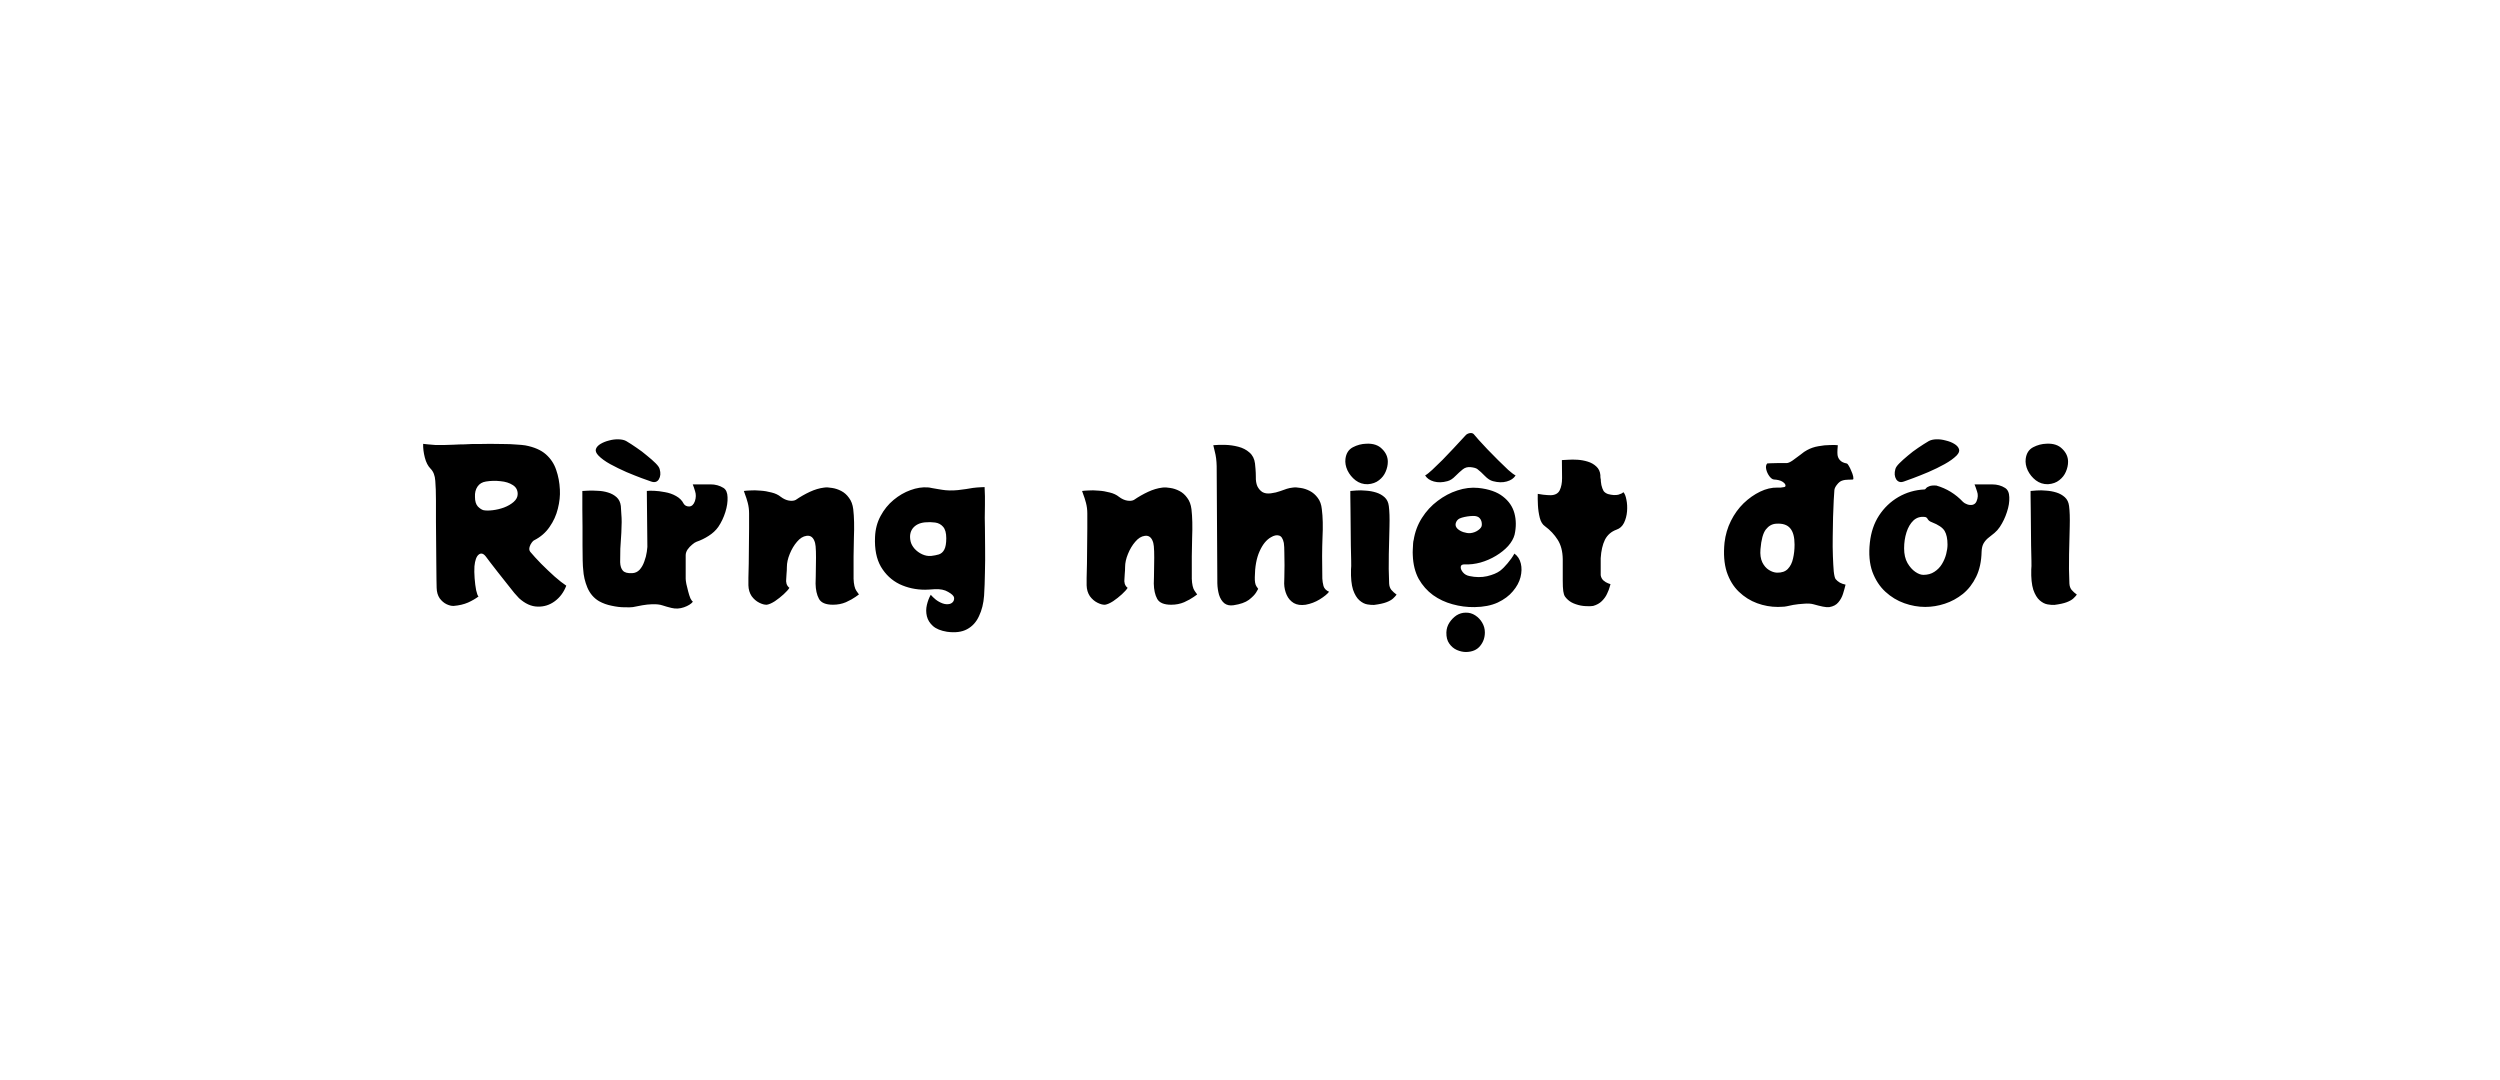 <svg version="1.1" viewBox="0.0 0.0 231.399 100.0" fill="none" stroke="none" stroke-linecap="square" stroke-miterlimit="10" xmlns:xlink="http://www.w3.org/1999/xlink" xmlns="http://www.w3.org/2000/svg"><clipPath id="p.0"><path d="m0 0l231.399 0l0 100.0l-231.399 0l0 -100.0z" clip-rule="nonzero"/></clipPath><g clip-path="url(#p.0)"><path fill="#000000" fill-opacity="0.0" d="m0 0l231.399 0l0 100.0l-231.399 0z" fill-rule="evenodd"/><path fill="#000000" fill-opacity="0.0" d="m11.085 28.992l209.228 0l0 42.016l-209.228 0z" fill-rule="evenodd"/><path fill="#000000" d="m49.447 50.006q-0.078 0.016 -0.219 0.203q-0.141 0.188 -0.203 0.391q-0.094 0.297 0.062 0.484q0.391 0.469 1.0 1.094q0.625 0.625 1.25 1.188q0.625 0.547 1.078 0.844q-0.344 0.906 -1.062 1.438q-0.719 0.531 -1.594 0.5q-0.875 -0.016 -1.719 -0.781q-0.109 -0.109 -0.438 -0.484q-0.312 -0.391 -0.719 -0.906q-0.406 -0.531 -0.828 -1.047q-0.406 -0.516 -0.703 -0.906q-0.297 -0.406 -0.375 -0.5q-0.344 -0.453 -0.672 -0.188q-0.312 0.25 -0.391 1.078q-0.031 0.484 0.016 1.109q0.047 0.625 0.141 1.109q0.109 0.484 0.219 0.578q-0.391 0.297 -0.969 0.562q-0.578 0.25 -1.328 0.312q-0.281 0.016 -0.656 -0.156q-0.359 -0.172 -0.641 -0.547q-0.266 -0.391 -0.281 -0.969q0 -0.141 -0.016 -0.766q0 -0.641 -0.016 -1.562q-0.016 -0.922 -0.016 -1.906q0 -1.0 -0.016 -1.875q0 -0.875 0 -1.422q0 -0.547 0 -0.547q0 -1.094 -0.062 -1.828q-0.047 -0.734 -0.438 -1.125q-0.359 -0.359 -0.531 -1.031q-0.172 -0.672 -0.156 -1.266q0.078 0.016 0.438 0.047q0.375 0.031 0.734 0.062q0.25 0 0.703 0q0.453 -0.016 0.969 -0.031q0.531 -0.031 0.969 -0.031q0.453 -0.016 0.688 -0.031q0.156 0 0.609 0q0.469 -0.016 1.078 -0.016q0.625 0 1.25 0.016q0.641 0 1.172 0.047q0.547 0.031 0.844 0.078q1.234 0.234 1.906 0.828q0.672 0.594 0.953 1.438q0.297 0.844 0.344 1.828q0.047 0.844 -0.188 1.766q-0.219 0.906 -0.766 1.688q-0.531 0.781 -1.422 1.234zm-5.484 -4.016q0 0.594 0.266 0.891q0.281 0.281 0.531 0.344q0.328 0.062 0.844 0q0.531 -0.062 1.047 -0.25q0.531 -0.203 0.891 -0.516q0.375 -0.328 0.375 -0.734q0 -0.547 -0.453 -0.828q-0.453 -0.297 -1.141 -0.359q-0.672 -0.078 -1.344 0.031q-0.516 0.078 -0.781 0.469q-0.266 0.391 -0.234 0.953zm13.988 -5.172q0.453 0.266 0.969 0.625q0.516 0.344 0.969 0.734q0.469 0.375 0.797 0.703q0.328 0.328 0.375 0.547q0.156 0.547 -0.078 0.938q-0.234 0.375 -0.719 0.203q-0.25 -0.078 -0.875 -0.312q-0.625 -0.234 -1.406 -0.562q-0.781 -0.344 -1.5 -0.734q-0.703 -0.391 -1.094 -0.797q-0.312 -0.328 -0.234 -0.594q0.094 -0.281 0.438 -0.484q0.344 -0.203 0.781 -0.312q0.453 -0.125 0.891 -0.109q0.438 0.016 0.688 0.156zm9.016 4.344q0.359 0.234 0.375 0.859q0.031 0.625 -0.203 1.375q-0.234 0.75 -0.656 1.375q-0.344 0.484 -0.891 0.828q-0.531 0.344 -1.125 0.547q-0.172 0.062 -0.406 0.266q-0.234 0.188 -0.422 0.453q-0.172 0.266 -0.172 0.531l0 2.172q0 0.156 0.062 0.484q0.078 0.328 0.172 0.703q0.094 0.359 0.203 0.625q0.125 0.25 0.234 0.312q-0.25 0.312 -0.828 0.516q-0.578 0.203 -1.156 0.062q-0.453 -0.109 -0.828 -0.234q-0.359 -0.125 -0.953 -0.109q-0.469 0.016 -0.906 0.094q-0.422 0.094 -0.891 0.172q-0.219 0.031 -0.766 0.016q-0.547 0 -1.188 -0.141q-0.641 -0.125 -1.172 -0.422q-0.719 -0.422 -1.078 -1.25q-0.344 -0.828 -0.391 -1.688q-0.031 -0.219 -0.047 -0.812q0 -0.594 -0.016 -1.406q0 -0.828 0 -1.703q0 -0.875 -0.016 -1.625q0 -0.766 0 -1.234q0 -0.484 0 -0.484q0.172 -0.016 0.562 -0.031q0.391 -0.016 0.875 0.016q0.484 0.016 0.938 0.156q0.469 0.141 0.797 0.438q0.328 0.297 0.391 0.812q0.031 0.406 0.047 0.75q0.031 0.328 0.031 0.734q0 0.391 -0.031 0.984q-0.031 0.578 -0.094 1.484q-0.016 0.719 -0.016 1.25q0.016 0.516 0.25 0.781q0.234 0.266 0.859 0.234q0.406 -0.016 0.688 -0.312q0.281 -0.312 0.438 -0.766q0.172 -0.453 0.234 -0.906q0.078 -0.469 0.047 -0.828l-0.047 -4.797q0.203 -0.031 0.656 -0.016q0.453 0.016 1.016 0.125q0.562 0.094 1.031 0.359q0.484 0.266 0.703 0.703q0.156 0.266 0.516 0.266q0.359 -0.016 0.531 -0.5q0.156 -0.484 0.016 -0.906q-0.125 -0.422 -0.219 -0.641q0.969 0 1.641 0q0.672 0 1.203 0.328zm12.037 8.375q0.031 0.828 0.266 1.156q0.234 0.328 0.234 0.328q0 0 -0.328 0.234q-0.328 0.234 -0.875 0.484q-0.547 0.234 -1.203 0.234q-1.0 0 -1.297 -0.547q-0.297 -0.547 -0.312 -1.406q0 -0.141 0.016 -0.641q0.016 -0.516 0.016 -1.156q0.016 -0.641 0 -1.188q-0.016 -0.547 -0.078 -0.781q-0.203 -0.75 -0.797 -0.656q-0.469 0.062 -0.875 0.547q-0.406 0.469 -0.672 1.125q-0.266 0.641 -0.266 1.219q0 0.312 -0.031 0.609q-0.016 0.281 -0.031 0.516q-0.031 0.172 0.031 0.422q0.078 0.234 0.266 0.375q-0.141 0.234 -0.531 0.594q-0.375 0.344 -0.812 0.641q-0.438 0.281 -0.75 0.328q-0.297 0.016 -0.703 -0.188q-0.406 -0.203 -0.703 -0.609q-0.281 -0.422 -0.297 -1.0q0 -0.156 0 -0.688q0.016 -0.547 0.031 -1.312q0.016 -0.766 0.016 -1.625q0.016 -0.859 0.016 -1.656q0 -0.797 0 -1.375q0 -0.516 -0.125 -0.984q-0.125 -0.469 -0.25 -0.781q-0.109 -0.312 -0.109 -0.312q0.172 -0.031 0.578 -0.047q0.422 -0.031 0.938 0.016q0.531 0.031 1.047 0.172q0.516 0.125 0.859 0.406q0.375 0.281 0.75 0.344q0.391 0.062 0.625 -0.062q0.641 -0.438 1.312 -0.75q0.672 -0.312 1.312 -0.391q0.312 -0.047 0.734 0.031q0.438 0.062 0.859 0.281q0.422 0.219 0.719 0.641q0.312 0.406 0.391 1.047q0.125 1.078 0.062 2.641q-0.047 1.547 -0.031 3.766zm12.13 -8.453q0.047 0.859 0.031 1.656q-0.016 0.797 -0.016 1.188q0 0.203 0.016 0.969q0.016 0.766 0.016 1.859q0.016 1.078 -0.016 2.234q-0.016 1.156 -0.078 2.141q-0.078 1.078 -0.469 1.891q-0.375 0.828 -1.109 1.219q-0.719 0.391 -1.859 0.234q-0.859 -0.141 -1.297 -0.531q-0.438 -0.391 -0.562 -0.906q-0.125 -0.516 0 -1.047q0.125 -0.531 0.359 -0.938q0.172 0.203 0.453 0.438q0.297 0.234 0.641 0.359q0.344 0.125 0.672 0.047q0.203 -0.062 0.312 -0.219q0.109 -0.156 0.078 -0.375q-0.047 -0.234 -0.547 -0.516q-0.484 -0.297 -1.266 -0.25q-0.297 0.016 -0.469 0.031q-0.172 0.016 -0.391 0.016q-1.281 0 -2.375 -0.516q-1.078 -0.531 -1.719 -1.609q-0.625 -1.078 -0.547 -2.766q0.047 -1.078 0.516 -1.938q0.469 -0.875 1.203 -1.484q0.734 -0.609 1.562 -0.906q0.844 -0.312 1.625 -0.25q0.094 0 0.375 0.062q0.281 0.047 0.547 0.094q0.281 0.047 0.375 0.062q0.656 0.109 1.469 0.031q0.812 -0.094 1.391 -0.203q0.375 -0.047 0.719 -0.062q0.359 -0.016 0.359 -0.016zm-5.531 3.266q-0.75 0.078 -1.125 0.562q-0.359 0.484 -0.188 1.219q0.078 0.328 0.359 0.656q0.297 0.328 0.703 0.516q0.406 0.188 0.828 0.156q0.406 -0.047 0.719 -0.141q0.328 -0.109 0.5 -0.438q0.188 -0.344 0.188 -1.062q0 -0.734 -0.297 -1.062q-0.281 -0.328 -0.734 -0.391q-0.453 -0.062 -0.953 -0.016zm24.707 5.188q0.031 0.828 0.266 1.156q0.234 0.328 0.234 0.328q0 0 -0.328 0.234q-0.328 0.234 -0.875 0.484q-0.547 0.234 -1.203 0.234q-1.0 0 -1.297 -0.547q-0.297 -0.547 -0.312 -1.406q0 -0.141 0.016 -0.641q0.016 -0.516 0.016 -1.156q0.016 -0.641 0 -1.188q-0.016 -0.547 -0.078 -0.781q-0.203 -0.75 -0.797 -0.656q-0.469 0.062 -0.875 0.547q-0.406 0.469 -0.672 1.125q-0.266 0.641 -0.266 1.219q0 0.312 -0.031 0.609q-0.016 0.281 -0.031 0.516q-0.031 0.172 0.031 0.422q0.078 0.234 0.266 0.375q-0.141 0.234 -0.531 0.594q-0.375 0.344 -0.812 0.641q-0.438 0.281 -0.75 0.328q-0.297 0.016 -0.703 -0.188q-0.406 -0.203 -0.703 -0.609q-0.281 -0.422 -0.297 -1.0q0 -0.156 0 -0.688q0.016 -0.547 0.031 -1.312q0.016 -0.766 0.016 -1.625q0.016 -0.859 0.016 -1.656q0 -0.797 0 -1.375q0 -0.516 -0.125 -0.984q-0.125 -0.469 -0.25 -0.781q-0.109 -0.312 -0.109 -0.312q0.172 -0.031 0.578 -0.047q0.422 -0.031 0.938 0.016q0.531 0.031 1.047 0.172q0.516 0.125 0.859 0.406q0.375 0.281 0.75 0.344q0.391 0.062 0.625 -0.062q0.641 -0.438 1.312 -0.75q0.672 -0.312 1.312 -0.391q0.312 -0.047 0.734 0.031q0.438 0.062 0.859 0.281q0.422 0.219 0.719 0.641q0.312 0.406 0.391 1.047q0.125 1.078 0.062 2.641q-0.047 1.547 -0.031 3.766zm12.083 0q0.016 0.344 0.109 0.703q0.109 0.359 0.516 0.531q-0.234 0.312 -0.859 0.703q-0.609 0.375 -1.312 0.5q-0.656 0.094 -1.094 -0.156q-0.438 -0.266 -0.656 -0.75q-0.219 -0.484 -0.234 -1.047q0 -0.141 0.016 -0.609q0.016 -0.484 0.016 -1.094q0 -0.625 -0.016 -1.172q0 -0.562 -0.047 -0.891q-0.125 -0.609 -0.453 -0.688q-0.312 -0.094 -0.734 0.156q-0.641 0.359 -1.062 1.312q-0.422 0.938 -0.438 2.391q-0.016 0.578 0.141 0.828q0.172 0.25 0.172 0.25q0 0 -0.188 0.328q-0.188 0.312 -0.672 0.688q-0.484 0.359 -1.422 0.5q-0.516 0.078 -0.859 -0.188q-0.328 -0.281 -0.484 -0.781q-0.141 -0.5 -0.156 -1.062l-0.062 -10.844q-0.016 -0.766 -0.172 -1.344q-0.141 -0.594 -0.141 -0.594q0.469 -0.047 1.094 -0.031q0.625 0.016 1.219 0.172q0.609 0.156 1.031 0.531q0.438 0.375 0.516 1.016q0.016 0.125 0.047 0.5q0.031 0.359 0.031 0.719q-0.016 0.531 0.141 0.891q0.172 0.344 0.453 0.531q0.312 0.188 0.797 0.125q0.484 -0.062 0.859 -0.203q0.375 -0.141 0.625 -0.219q0.25 -0.078 0.531 -0.109q0.312 -0.047 0.734 0.031q0.438 0.062 0.859 0.281q0.422 0.219 0.734 0.641q0.312 0.406 0.375 1.047q0.141 1.078 0.062 2.641q-0.062 1.547 -0.016 3.766zm4.204 -8.719q-0.625 0.016 -1.125 -0.359q-0.484 -0.375 -0.75 -0.922q-0.25 -0.547 -0.188 -1.062q0.094 -0.766 0.688 -1.078q0.594 -0.312 1.25 -0.328q0.938 -0.047 1.453 0.484q0.531 0.516 0.531 1.188q0 0.453 -0.203 0.922q-0.188 0.453 -0.609 0.781q-0.406 0.328 -1.047 0.375zm1.984 9.203q0.016 0.344 0.203 0.578q0.203 0.234 0.484 0.438q-0.125 0.172 -0.328 0.359q-0.203 0.188 -0.609 0.344q-0.406 0.156 -1.141 0.25q-0.25 0.016 -0.625 -0.047q-0.375 -0.062 -0.734 -0.375q-0.359 -0.312 -0.594 -0.984q-0.219 -0.688 -0.188 -1.875q0.031 -0.219 0.016 -0.812q-0.016 -0.594 -0.031 -1.406q0 -0.828 -0.016 -1.703q0 -0.875 -0.016 -1.625q0 -0.766 -0.016 -1.234q0 -0.484 0 -0.484q0.156 -0.016 0.562 -0.047q0.406 -0.031 0.891 0.016q0.484 0.031 0.938 0.172q0.453 0.141 0.781 0.438q0.328 0.297 0.391 0.812q0.094 0.703 0.062 1.891q-0.016 1.188 -0.062 2.578q-0.031 1.375 0.031 2.719zm7.89 -13.766q0.078 0.094 0.406 0.469q0.328 0.359 0.797 0.859q0.484 0.484 0.984 1.0q0.516 0.516 0.937 0.906q0.438 0.391 0.688 0.516q-0.25 0.406 -0.828 0.562q-0.562 0.156 -1.266 -0.031q-0.375 -0.094 -0.75 -0.484q-0.375 -0.391 -0.703 -0.641q-0.172 -0.125 -0.609 -0.172q-0.422 -0.047 -0.734 0.203q-0.312 0.25 -0.688 0.625q-0.359 0.375 -0.734 0.469q-0.688 0.188 -1.25 0.031q-0.562 -0.156 -0.812 -0.562q0.234 -0.125 0.656 -0.516q0.438 -0.406 0.953 -0.922q0.516 -0.531 0.984 -1.031q0.484 -0.516 0.797 -0.859q0.328 -0.359 0.391 -0.422q0.156 -0.141 0.391 -0.172q0.25 -0.031 0.391 0.172zm3.703 10.984q0.453 0.328 0.594 0.922q0.141 0.578 -0.031 1.266q-0.172 0.672 -0.703 1.297q-0.516 0.625 -1.406 1.047q-0.891 0.406 -2.141 0.422q-1.047 0.016 -2.047 -0.266q-0.984 -0.266 -1.797 -0.844q-0.812 -0.594 -1.328 -1.5q-0.5 -0.922 -0.547 -2.188q-0.016 -0.266 0 -0.531q0.016 -0.281 0.031 -0.594q0.016 -0.062 0.016 -0.125q0 -0.078 0.031 -0.141q0.172 -1.125 0.766 -2.062q0.594 -0.938 1.453 -1.578q0.859 -0.656 1.828 -0.969q0.984 -0.328 1.938 -0.234q1.469 0.156 2.281 0.797q0.812 0.625 1.062 1.547q0.25 0.922 0.016 1.984q-0.141 0.531 -0.594 1.047q-0.453 0.5 -1.125 0.906q-0.672 0.406 -1.438 0.625q-0.75 0.203 -1.453 0.172q-0.359 -0.016 -0.375 0.234q-0.016 0.234 0.203 0.5q0.219 0.266 0.594 0.344q0.875 0.188 1.641 0.016q0.781 -0.188 1.203 -0.5q0.344 -0.266 0.703 -0.703q0.375 -0.438 0.625 -0.891zm-4.094 -1.891q0.438 -0.047 0.75 -0.281q0.328 -0.234 0.328 -0.484q0.016 -0.375 -0.188 -0.609q-0.188 -0.234 -0.641 -0.219q-0.531 0.016 -1.016 0.156q-0.484 0.125 -0.578 0.562q-0.047 0.25 0.172 0.469q0.219 0.203 0.547 0.312q0.344 0.109 0.625 0.094zm1.359 9.188q0 0.719 -0.438 1.25q-0.438 0.547 -1.312 0.562q-0.406 0 -0.844 -0.188q-0.422 -0.188 -0.703 -0.594q-0.281 -0.391 -0.266 -1.031q0.016 -0.5 0.281 -0.906q0.266 -0.406 0.656 -0.672q0.406 -0.25 0.844 -0.25q0.484 -0.016 0.891 0.25q0.406 0.266 0.641 0.672q0.25 0.422 0.25 0.906zm12.817 -12.984q0.188 0.188 0.281 0.688q0.109 0.5 0.062 1.094q-0.047 0.578 -0.281 1.062q-0.234 0.469 -0.688 0.625q-0.734 0.266 -1.078 0.938q-0.328 0.672 -0.391 1.703l0 1.578q0.047 0.297 0.25 0.484q0.219 0.188 0.438 0.266q0.219 0.078 0.219 0.078q0 0 -0.078 0.266q-0.062 0.25 -0.234 0.609q-0.156 0.359 -0.484 0.688q-0.312 0.312 -0.812 0.453q-0.266 0.047 -0.703 0.016q-0.438 -0.016 -0.891 -0.172q-0.438 -0.141 -0.734 -0.406q-0.172 -0.156 -0.281 -0.312q-0.109 -0.172 -0.156 -0.5q-0.047 -0.344 -0.047 -0.969l0 -1.984q-0.016 -1.094 -0.469 -1.797q-0.453 -0.719 -1.172 -1.25q-0.344 -0.234 -0.484 -0.781q-0.141 -0.562 -0.172 -1.172q-0.031 -0.625 -0.016 -1.047q0.094 0.016 0.5 0.078q0.406 0.047 0.703 0.047q0.609 -0.016 0.828 -0.453q0.219 -0.453 0.219 -1.125l-0.016 -1.672q0.172 -0.016 0.562 -0.031q0.406 -0.031 0.891 0q0.484 0.031 0.938 0.172q0.469 0.141 0.797 0.453q0.328 0.297 0.375 0.797q0 0.047 0 0.141q0.016 0.078 0.016 0.188l0.016 0q0 0.25 0.062 0.594q0.078 0.328 0.203 0.547q0.141 0.188 0.406 0.281q0.281 0.078 0.547 0.094q0.281 0 0.406 -0.031q0.203 -0.062 0.297 -0.109q0.094 -0.047 0.172 -0.125zm21.254 -1.172q-0.016 0.016 -0.391 0.016q-0.359 0 -0.625 0.094q-0.234 0.078 -0.453 0.359q-0.219 0.266 -0.25 0.5q-0.016 0.281 -0.062 0.953q-0.031 0.672 -0.062 1.562q-0.016 0.891 -0.031 1.828q-0.016 0.938 0.016 1.781q0.031 0.844 0.078 1.406q0.062 0.562 0.172 0.719q0.156 0.188 0.391 0.328q0.234 0.125 0.531 0.188q-0.094 0.391 -0.234 0.844q-0.141 0.453 -0.438 0.797q-0.281 0.344 -0.828 0.438q-0.234 0.031 -0.609 -0.047q-0.375 -0.078 -0.875 -0.219q-0.344 -0.094 -0.875 -0.047q-0.531 0.031 -0.984 0.109q-0.438 0.094 -0.594 0.125q-0.219 0.047 -0.422 0.047q-0.203 0.016 -0.406 0.016q-0.984 0 -1.922 -0.344q-0.938 -0.344 -1.688 -1.062q-0.75 -0.719 -1.125 -1.844q-0.359 -1.141 -0.203 -2.703q0.125 -1.078 0.594 -2.016q0.469 -0.938 1.172 -1.625q0.719 -0.688 1.531 -1.078q0.812 -0.391 1.594 -0.375q0.156 0 0.312 0q0.172 -0.016 0.312 -0.047q0.156 -0.031 0.125 -0.172q-0.016 -0.156 -0.281 -0.328q-0.266 -0.172 -0.797 -0.203q-0.188 -0.016 -0.406 -0.297q-0.219 -0.297 -0.297 -0.641q-0.078 -0.359 0.094 -0.547q0 0 0.266 -0.016q0.281 -0.016 0.625 -0.016q0.359 0 0.625 0q0.266 0 0.266 0q0.219 0 0.578 -0.25q0.359 -0.25 0.719 -0.531q0.359 -0.297 0.609 -0.422q0.484 -0.266 1.047 -0.359q0.578 -0.109 1.078 -0.109q0.5 -0.016 0.719 0.016q-0.016 0.078 -0.031 0.391q-0.016 0.297 0 0.453q0.016 0.297 0.219 0.531q0.203 0.234 0.625 0.312q0.094 0.016 0.203 0.219q0.125 0.203 0.234 0.484q0.125 0.266 0.172 0.5q0.047 0.234 -0.016 0.281zm-7.047 8.625q0.672 0.016 1.016 -0.344q0.359 -0.375 0.484 -0.969q0.141 -0.594 0.141 -1.281q0 -1.047 -0.406 -1.516q-0.406 -0.484 -1.297 -0.422q-0.562 0.031 -0.953 0.531q-0.391 0.5 -0.5 1.828q-0.062 0.734 0.172 1.219q0.234 0.469 0.609 0.703q0.375 0.234 0.734 0.25zm14.079 -12.188q0.266 -0.141 0.672 -0.156q0.422 -0.016 0.875 0.109q0.469 0.109 0.797 0.312q0.344 0.203 0.438 0.484q0.094 0.266 -0.219 0.594q-0.406 0.406 -1.109 0.797q-0.703 0.391 -1.5 0.734q-0.781 0.328 -1.406 0.562q-0.625 0.234 -0.859 0.312q-0.469 0.172 -0.719 -0.203q-0.234 -0.391 -0.078 -0.938q0.047 -0.219 0.375 -0.547q0.328 -0.328 0.781 -0.703q0.453 -0.391 0.969 -0.734q0.531 -0.359 0.984 -0.625zm7.047 4.344q0.375 0.234 0.391 0.859q0.031 0.625 -0.219 1.375q-0.234 0.734 -0.656 1.375q-0.219 0.328 -0.5 0.562q-0.281 0.219 -0.547 0.438q-0.266 0.203 -0.453 0.516q-0.172 0.297 -0.188 0.781q-0.031 1.344 -0.5 2.312q-0.469 0.969 -1.234 1.594q-0.766 0.609 -1.672 0.906q-0.906 0.297 -1.812 0.297q-0.969 0 -1.938 -0.344q-0.969 -0.344 -1.75 -1.062q-0.781 -0.719 -1.203 -1.844q-0.406 -1.141 -0.234 -2.703q0.156 -1.438 0.844 -2.5q0.703 -1.078 1.797 -1.719q1.109 -0.641 2.422 -0.703q0.062 0 0.141 -0.109q0.078 -0.109 0.297 -0.188q0.219 -0.094 0.656 -0.062q1.422 0.406 2.469 1.516q0.125 0.125 0.375 0.219q0.25 0.094 0.5 0.047q0.266 -0.062 0.375 -0.328q0.203 -0.484 0.047 -0.906q-0.141 -0.438 -0.234 -0.656q0.969 0 1.641 0q0.672 0 1.188 0.328zm-7.562 8.047q0.594 0 1.016 -0.281q0.438 -0.281 0.703 -0.719q0.266 -0.438 0.391 -0.922q0.125 -0.484 0.125 -0.875q0 -0.812 -0.266 -1.266q-0.266 -0.453 -1.188 -0.812q-0.266 -0.094 -0.375 -0.281q-0.094 -0.188 -0.266 -0.203q-0.625 -0.078 -1.062 0.328q-0.422 0.406 -0.641 1.094q-0.219 0.688 -0.219 1.484q0 0.812 0.312 1.359q0.312 0.531 0.719 0.812q0.406 0.281 0.75 0.281zm11.534 -8.391q-0.625 0.016 -1.125 -0.359q-0.484 -0.375 -0.75 -0.922q-0.25 -0.547 -0.188 -1.062q0.094 -0.766 0.688 -1.078q0.594 -0.312 1.25 -0.328q0.938 -0.047 1.453 0.484q0.531 0.516 0.531 1.188q0 0.453 -0.203 0.922q-0.188 0.453 -0.609 0.781q-0.406 0.328 -1.047 0.375zm1.984 9.203q0.016 0.344 0.203 0.578q0.203 0.234 0.484 0.438q-0.125 0.172 -0.328 0.359q-0.203 0.188 -0.609 0.344q-0.406 0.156 -1.141 0.25q-0.25 0.016 -0.625 -0.047q-0.375 -0.062 -0.734 -0.375q-0.359 -0.312 -0.594 -0.984q-0.219 -0.688 -0.188 -1.875q0.031 -0.219 0.016 -0.812q-0.016 -0.594 -0.031 -1.406q0 -0.828 -0.016 -1.703q0 -0.875 -0.016 -1.625q0 -0.766 -0.016 -1.234q0 -0.484 0 -0.484q0.156 -0.016 0.562 -0.047q0.406 -0.031 0.891 0.016q0.484 0.031 0.938 0.172q0.453 0.141 0.781 0.438q0.328 0.297 0.391 0.812q0.094 0.703 0.062 1.891q-0.016 1.188 -0.062 2.578q-0.031 1.375 0.031 2.719z" fill-rule="nonzero"/></g></svg>